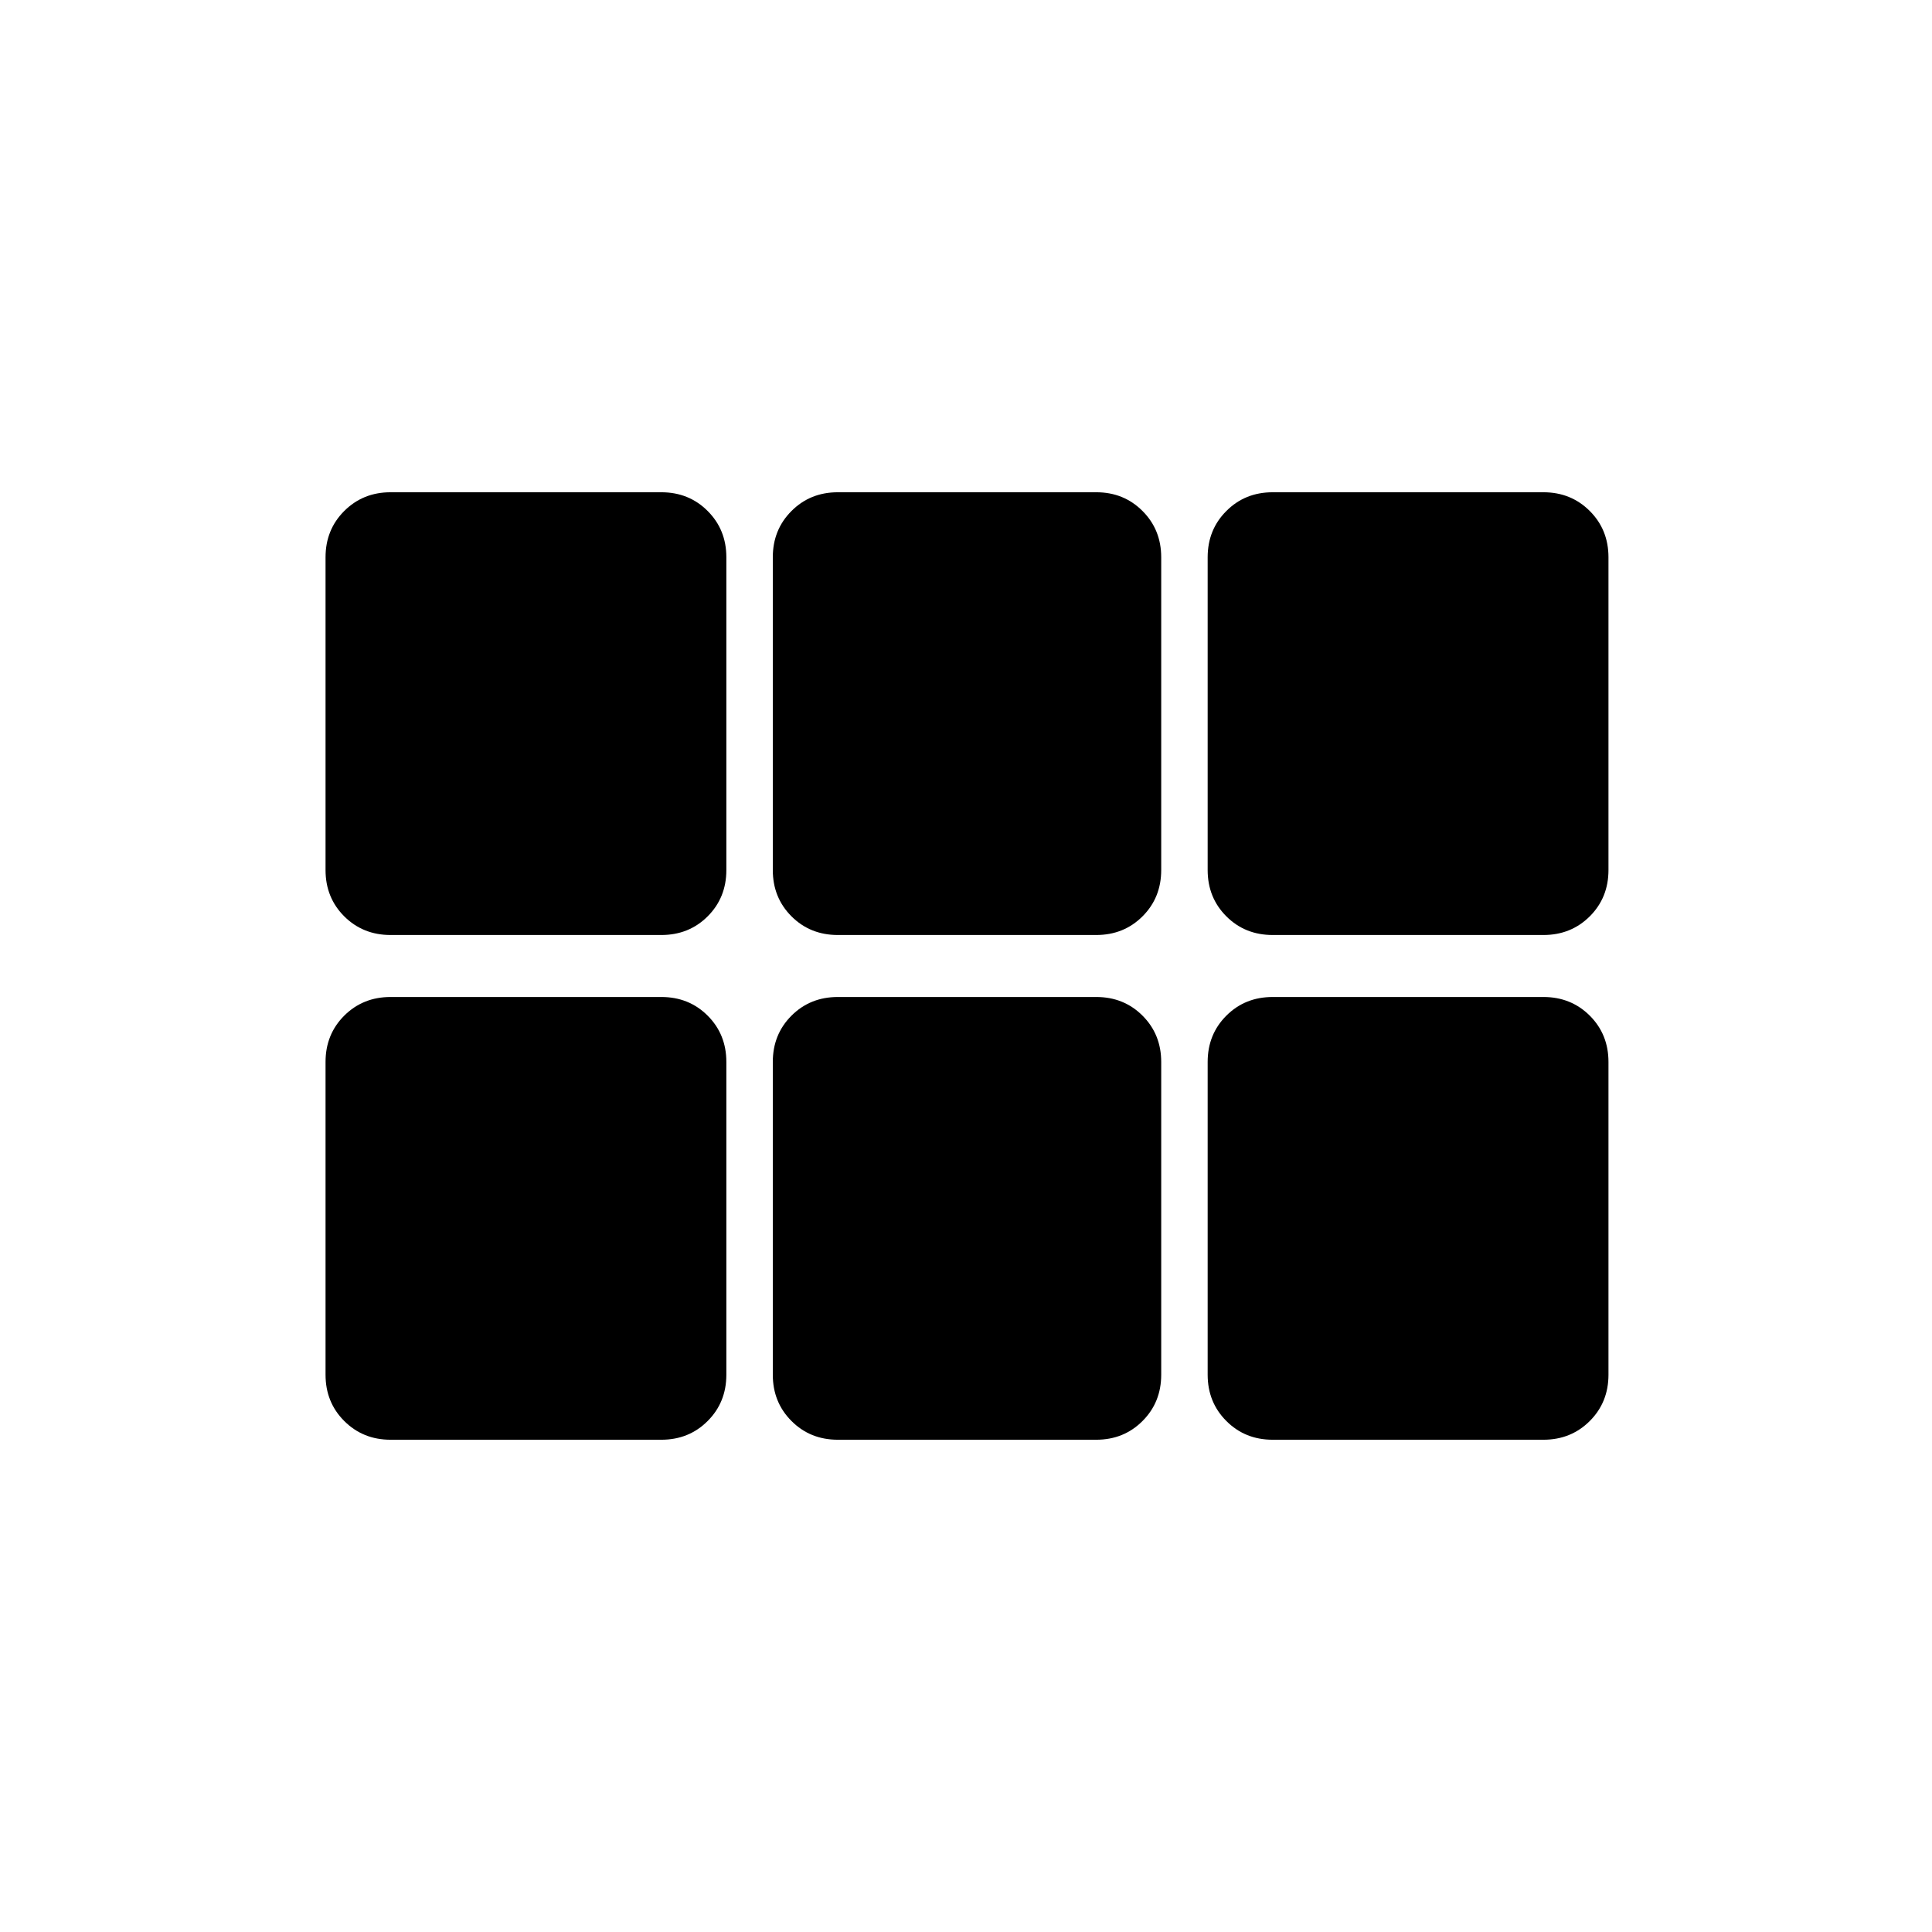 <svg xmlns="http://www.w3.org/2000/svg" width="3em" height="3em" viewBox="0 0 24 24"><path fill="currentColor" d="M15.81 11.615q-.344 0-.576-.232q-.232-.232-.232-.575V6.923q0-.343.232-.575q.232-.233.576-.233h3.363q.343 0 .576.233q.232.232.232.575v3.885q0 .343-.232.575q-.233.232-.576.232H15.81Zm-5.402 0q-.344 0-.576-.232q-.232-.232-.232-.575V6.923q0-.343.232-.575q.232-.233.576-.233h3.21q.343 0 .575.233q.232.232.232.575v3.885q0 .343-.232.575q-.232.232-.576.232h-3.21Zm-5.556 0q-.343 0-.576-.232q-.232-.232-.232-.575V6.923q0-.343.232-.575q.233-.233.576-.233h3.363q.344 0 .576.233q.232.232.232.575v3.885q0 .343-.232.575q-.232.232-.576.232H4.852Zm0 6.27q-.343 0-.576-.233q-.232-.232-.232-.575v-3.885q0-.343.232-.575q.233-.232.576-.232h3.363q.344 0 .576.232q.232.232.232.575v3.885q0 .343-.232.575q-.232.233-.576.233H4.852Zm5.556 0q-.344 0-.576-.233q-.232-.232-.232-.575v-3.885q0-.343.232-.575q.232-.232.576-.232h3.21q.343 0 .575.232q.232.232.232.575v3.885q0 .343-.232.575q-.232.233-.576.233h-3.21Zm5.402 0q-.344 0-.576-.233q-.232-.232-.232-.575v-3.885q0-.343.232-.575q.232-.232.576-.232h3.363q.343 0 .576.232q.232.232.232.575v3.885q0 .343-.232.575q-.233.233-.576.233H15.81Z"/></svg>